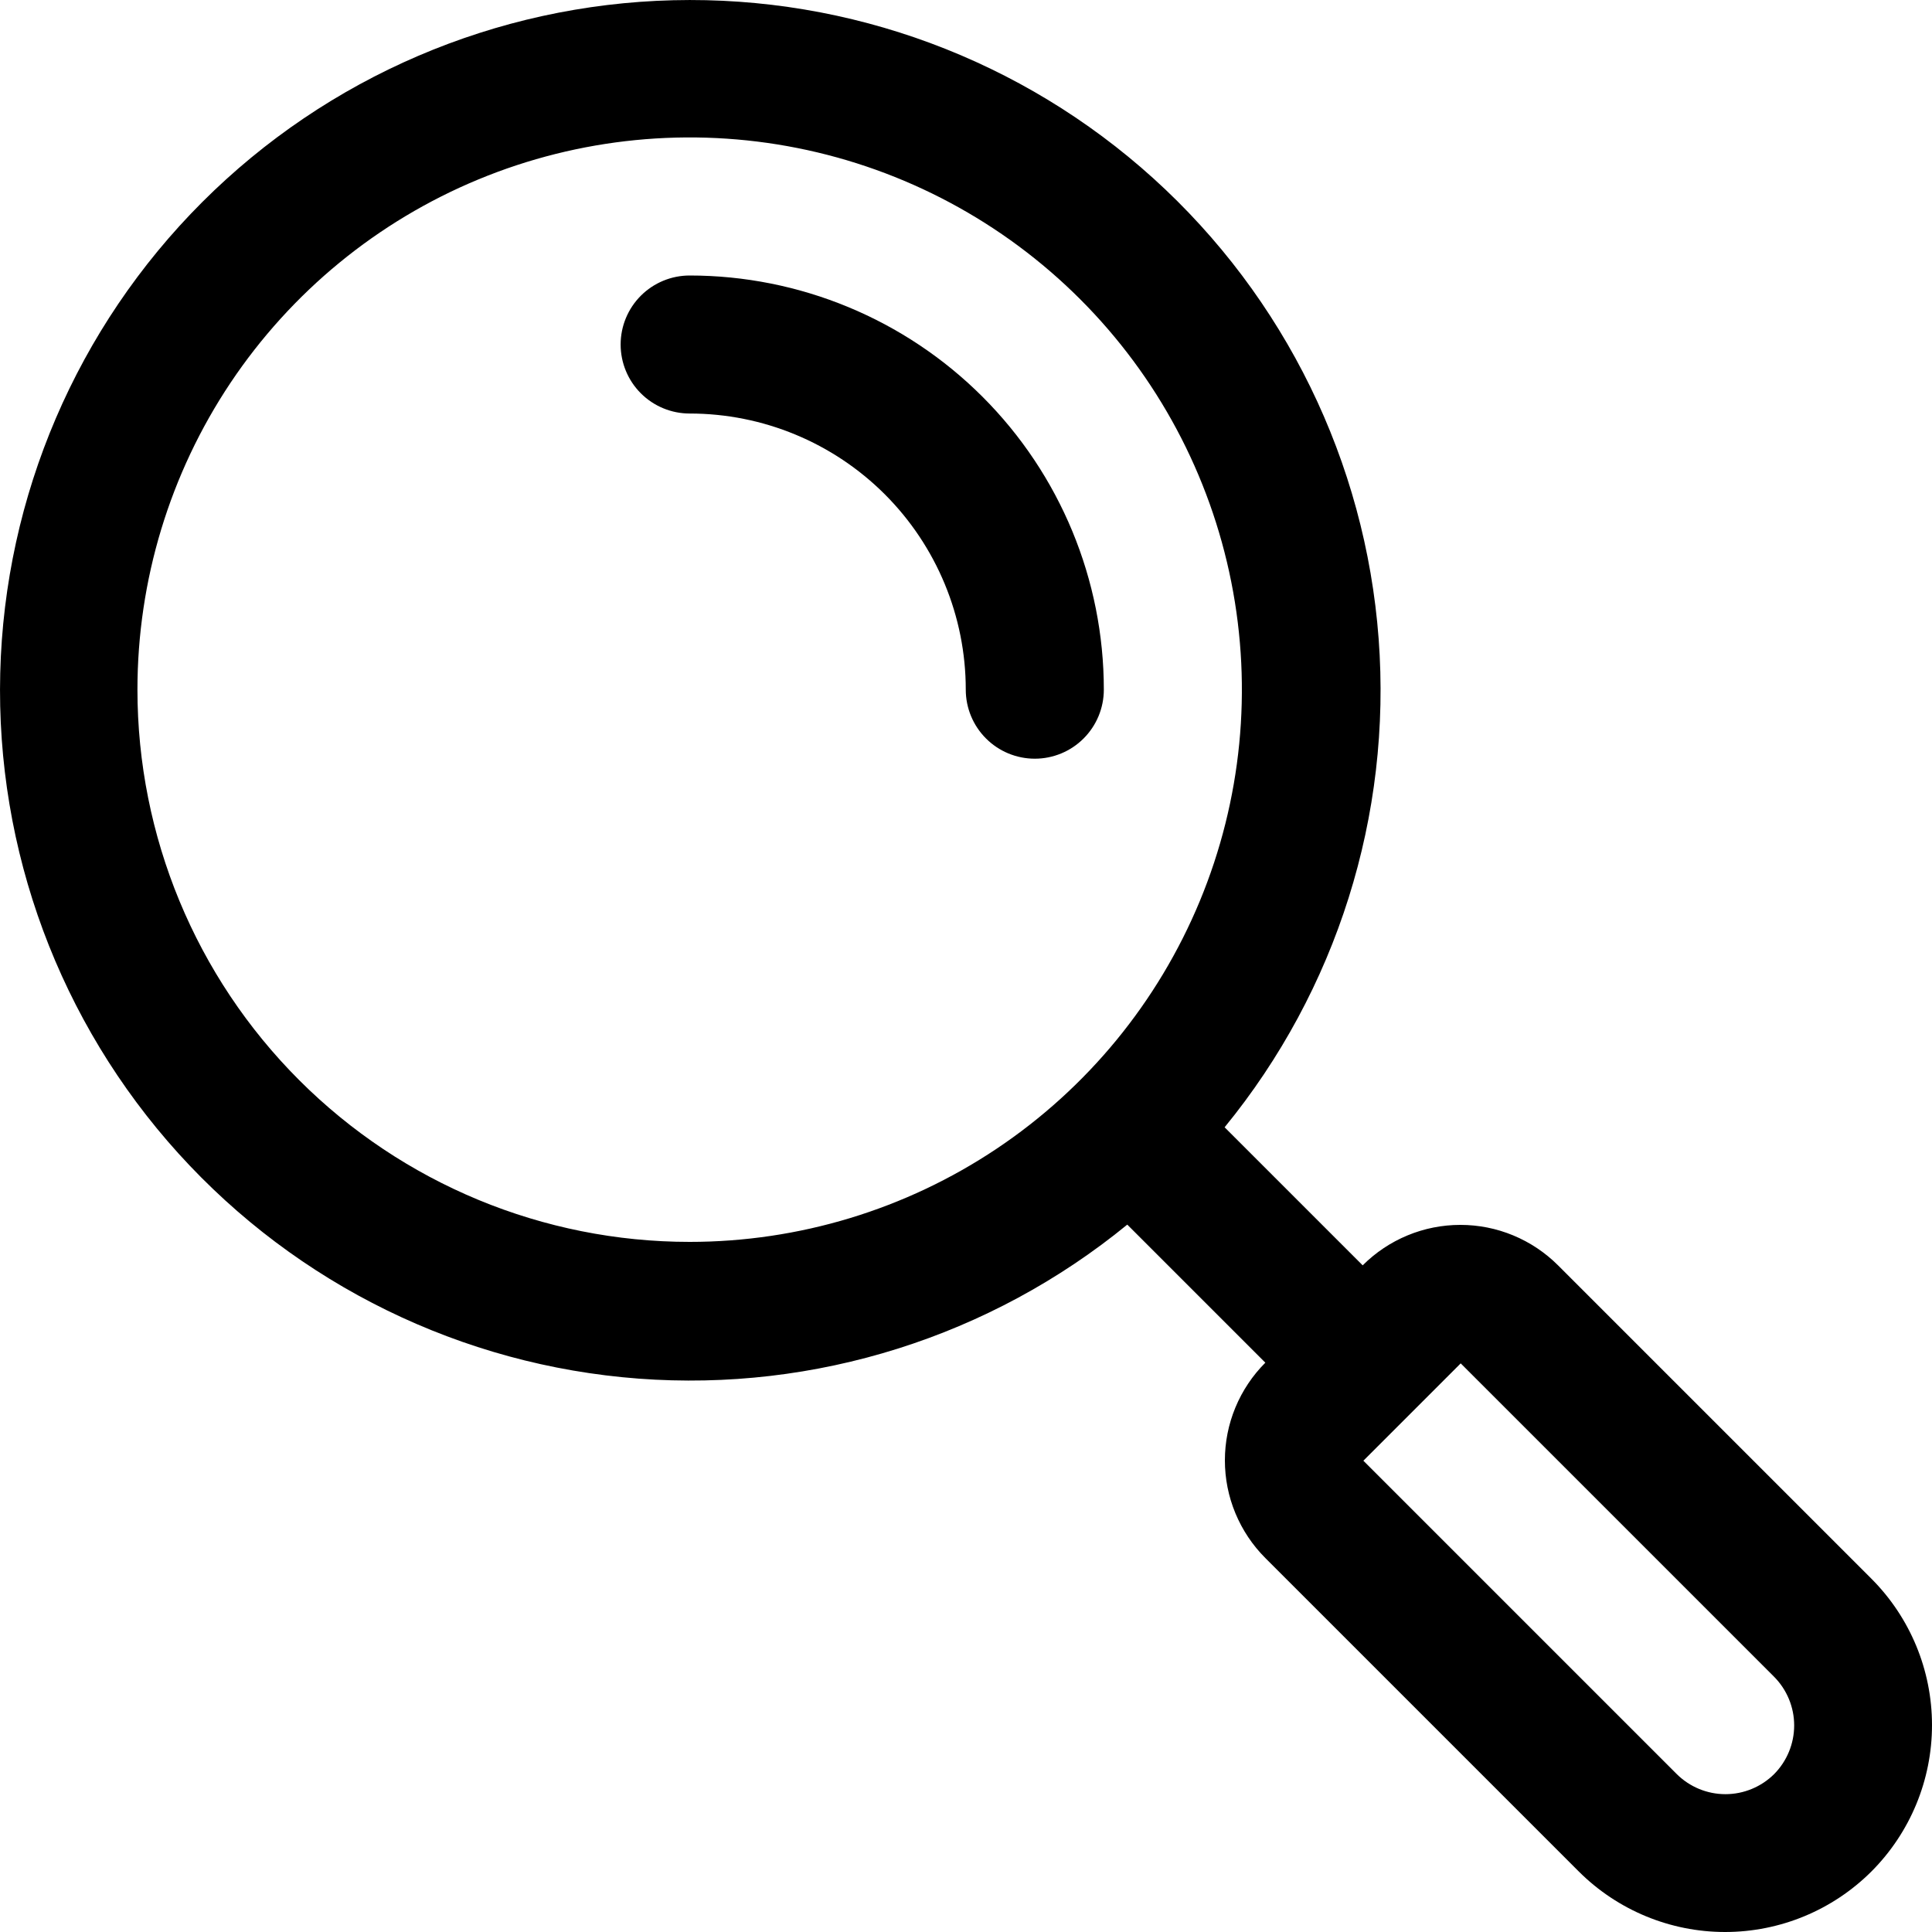 <svg width="50" height="50" viewBox="0 0 50 50" fill="none" xmlns="http://www.w3.org/2000/svg">
<path d="M48.433 40.858L40.322 32.747C39.99 32.415 39.596 32.152 39.162 31.972C38.729 31.792 38.264 31.7 37.794 31.7C37.325 31.7 36.86 31.792 36.426 31.972C35.992 32.152 35.598 32.415 35.266 32.747L31.693 29.174C34.595 25.626 36.022 21.099 35.679 16.528C35.336 11.957 33.249 7.693 29.851 4.618C26.452 1.542 22.001 -0.109 17.419 0.006C12.836 0.12 8.474 1.991 5.232 5.232C1.991 8.474 0.12 12.836 0.006 17.419C-0.109 22.001 1.542 26.452 4.618 29.851C7.693 33.249 11.957 35.336 16.528 35.679C21.099 36.022 25.626 34.595 29.174 31.693L32.747 35.266C32.415 35.598 32.152 35.992 31.972 36.426C31.792 36.86 31.7 37.325 31.7 37.794C31.7 38.264 31.792 38.729 31.972 39.162C32.152 39.596 32.415 39.99 32.747 40.322L40.858 48.433C41.863 49.436 43.225 50 44.645 50C46.066 50 47.428 49.436 48.433 48.433C49.436 47.428 50 46.066 50 44.645C50 43.225 49.436 41.863 48.433 40.858ZM3.557 17.848C3.557 15.022 4.395 12.258 5.965 9.908C7.536 7.558 9.768 5.726 12.379 4.644C14.991 3.563 17.864 3.28 20.637 3.831C23.409 4.383 25.955 5.744 27.954 7.743C29.953 9.741 31.314 12.288 31.865 15.06C32.417 17.832 32.134 20.706 31.052 23.317C29.97 25.929 28.139 28.161 25.788 29.732C23.438 31.302 20.675 32.14 17.848 32.14C14.058 32.14 10.423 30.634 7.743 27.954C5.062 25.274 3.557 21.639 3.557 17.848ZM45.914 45.914C45.579 46.246 45.126 46.433 44.654 46.433C44.182 46.433 43.73 46.246 43.395 45.914L35.284 37.803L37.803 35.284L45.914 43.395C46.246 43.73 46.433 44.182 46.433 44.654C46.433 45.126 46.246 45.579 45.914 45.914Z" fill="black"/>
<path d="M26.781 19.635C26.307 19.635 25.852 19.447 25.517 19.111C25.182 18.776 24.994 18.322 24.994 17.848C24.994 15.953 24.241 14.136 22.901 12.795C21.561 11.455 19.744 10.702 17.848 10.702C17.375 10.702 16.92 10.514 16.585 10.179C16.25 9.844 16.062 9.39 16.062 8.916C16.062 8.442 16.25 7.988 16.585 7.653C16.92 7.318 17.375 7.13 17.848 7.13C20.691 7.13 23.418 8.259 25.428 10.269C27.438 12.279 28.567 15.005 28.567 17.848C28.567 18.322 28.379 18.776 28.044 19.111C27.709 19.447 27.254 19.635 26.781 19.635Z" fill="black"/>
</svg>
